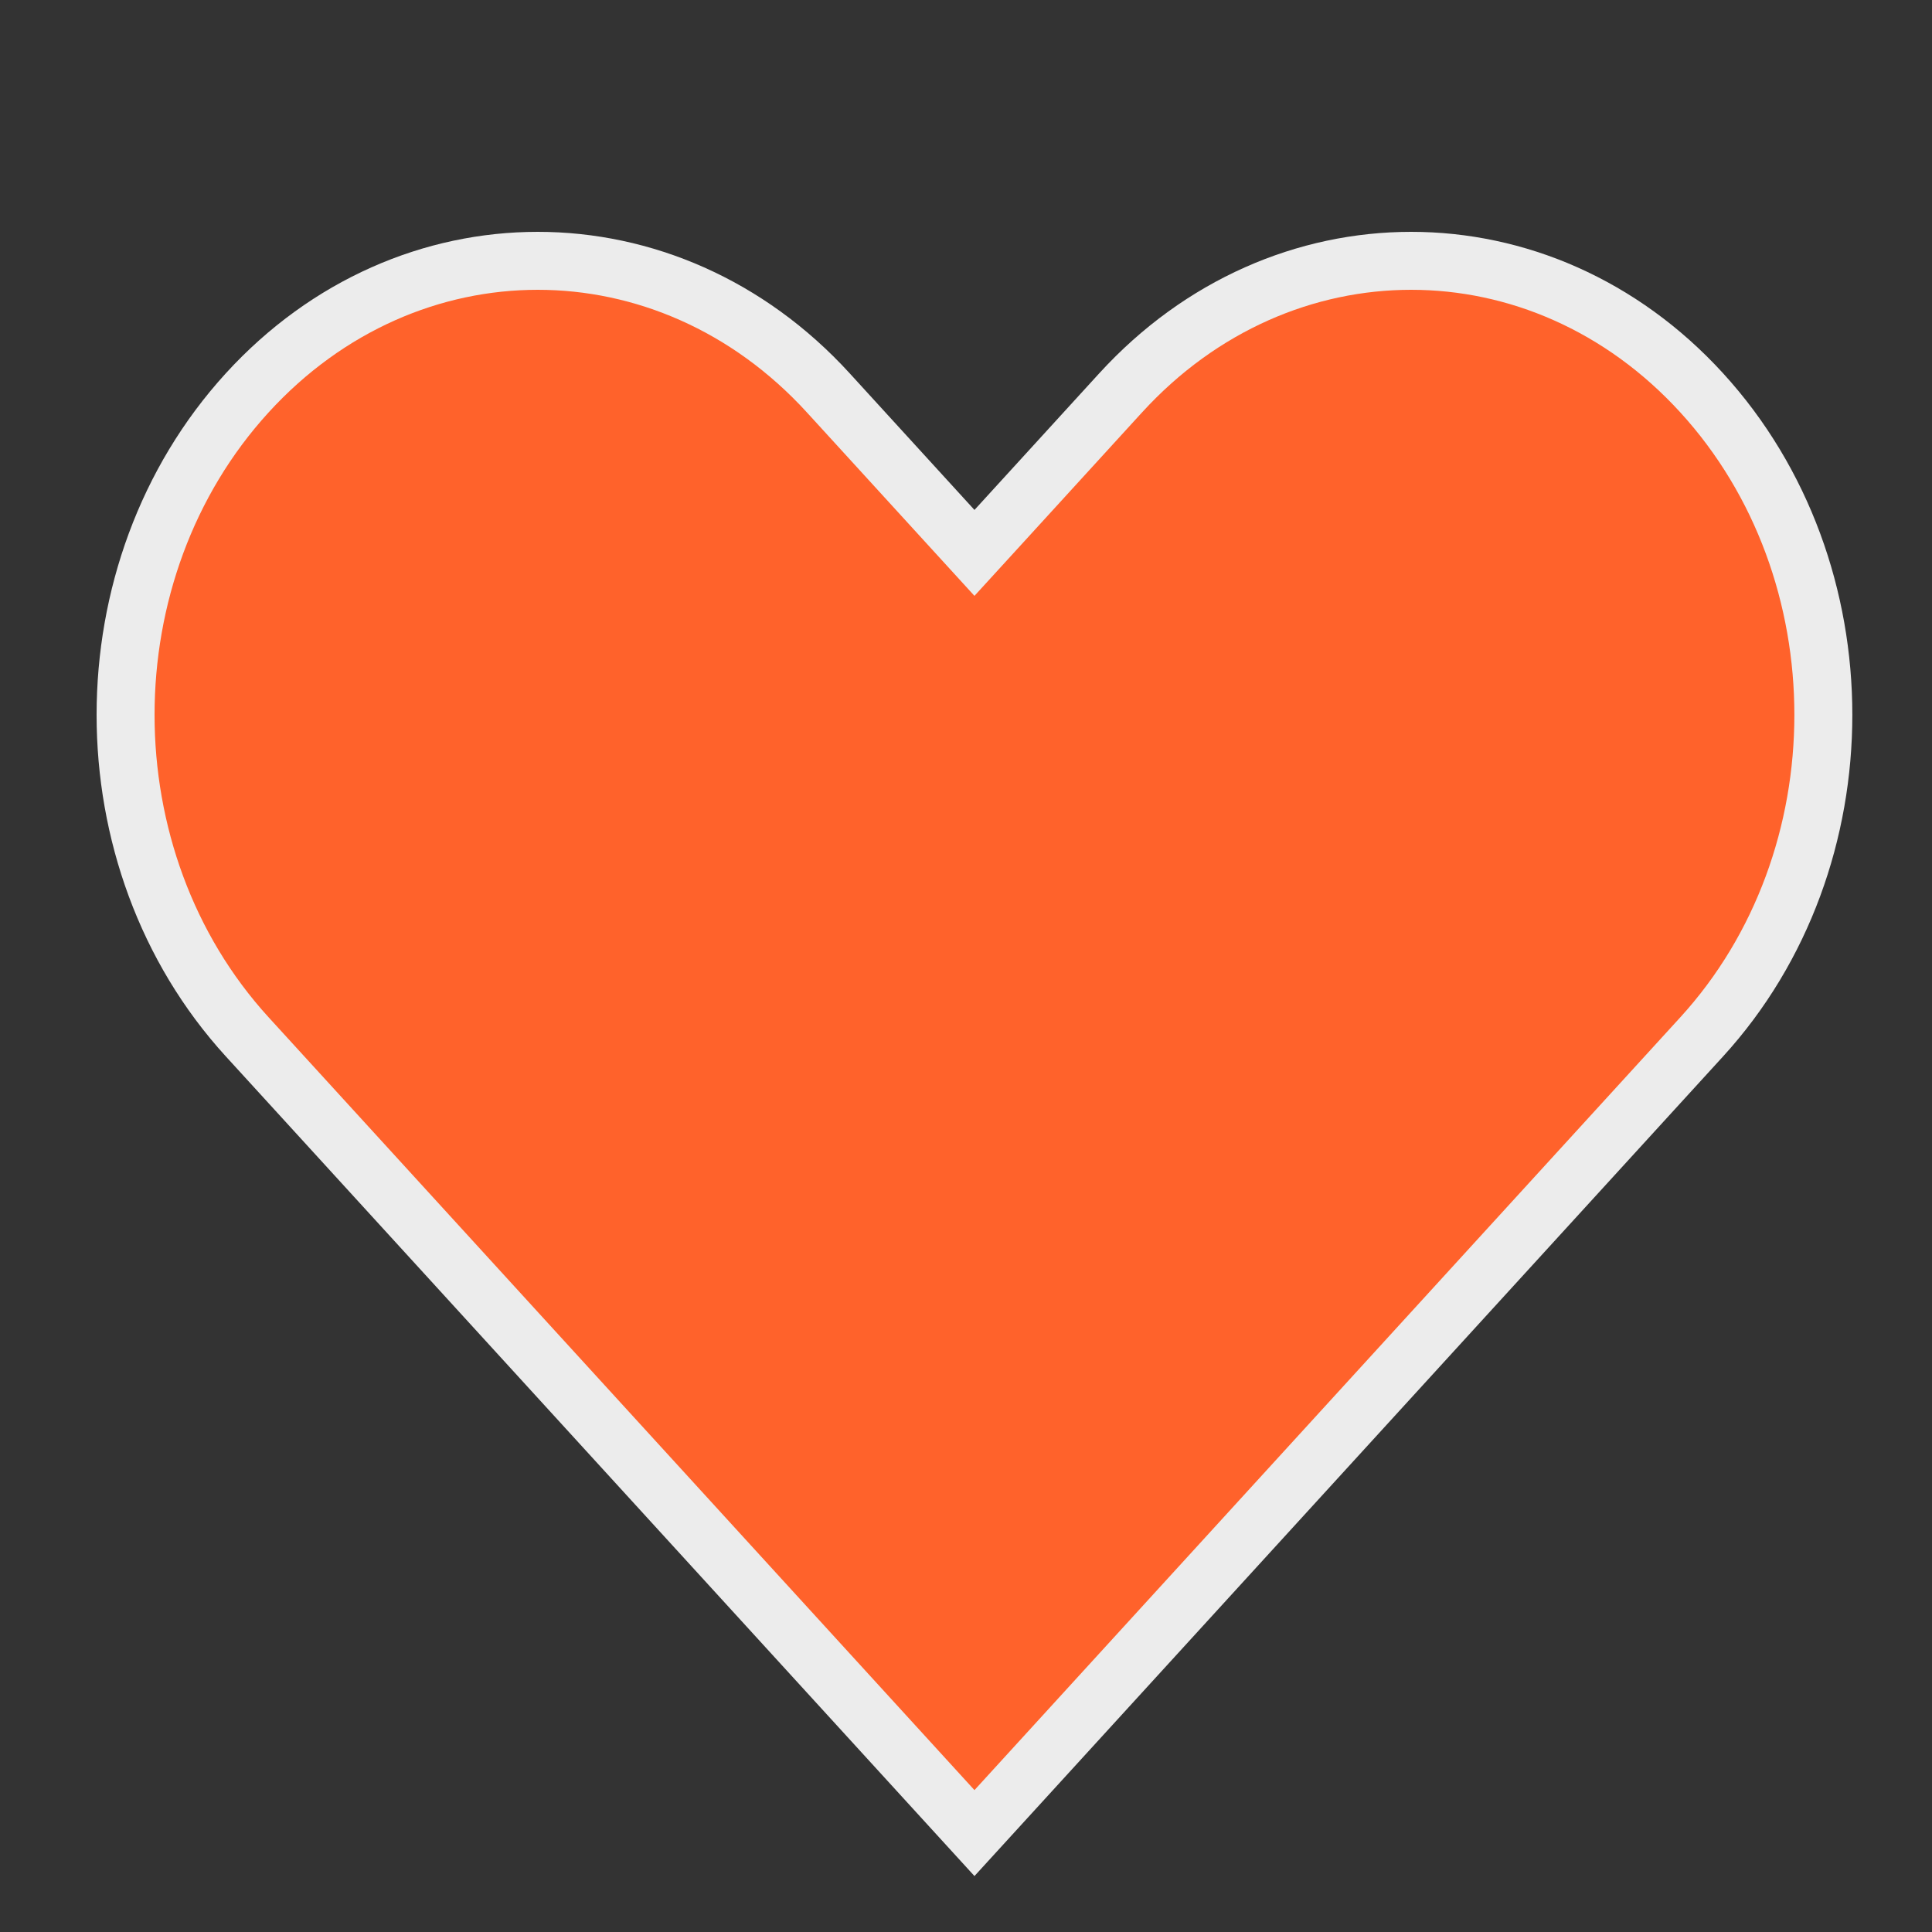 <svg width="100" height="100" viewBox="0 0 100 100" fill="none" xmlns="http://www.w3.org/2000/svg">
<rect x="0" y="0" width="100" height="100" fill="#333333" stroke="none"/>
<path d="M42.94 20.409L42.942 20.411L49.331 27.406L50.438 28.618L51.546 27.406L57.934 20.411L57.939 20.406L58.005 20.334C66.327 11.222 79.759 11.222 88.081 20.334C96.475 29.524 96.475 44.476 88.081 53.666L50.438 94.88L12.795 53.666C4.401 44.476 4.402 29.524 12.796 20.334C21.117 11.223 34.548 11.222 42.871 20.333C42.871 20.333 42.872 20.334 42.872 20.334L42.94 20.409Z" fill="#FF622B" stroke="#ECECEC" stroke-width="3"/>
</svg>

